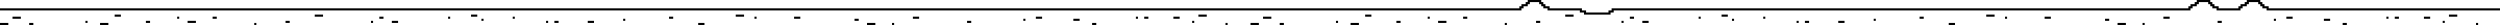 <svg width="2399" height="24" viewBox="0 0 2399 24" fill="none" xmlns="http://www.w3.org/2000/svg">
<path d="M0 23H8" stroke="black" stroke-width="2"/>
<path d="M12 17H20" stroke="black" stroke-width="2"/>
<path d="M28 23H32" stroke="black" stroke-width="2"/>
<path d="M82 21H84" stroke="black" stroke-width="2"/>
<path d="M96 23H104" stroke="black" stroke-width="2"/>
<path d="M110 15H116" stroke="black" stroke-width="2"/>
<path d="M140 21H144" stroke="black" stroke-width="2"/>
<path d="M170 17H172" stroke="black" stroke-width="2"/>
<path d="M180 21H188" stroke="black" stroke-width="2"/>
<path d="M204 17H208" stroke="black" stroke-width="2"/>
<path d="M244 23H246" stroke="black" stroke-width="2"/>
<path d="M274 21H278" stroke="black" stroke-width="2"/>
<path d="M302 15H310" stroke="black" stroke-width="2"/>
<path d="M356 21H358" stroke="black" stroke-width="2"/>
<path d="M364 17H368" stroke="black" stroke-width="2"/>
<path d="M376 21H382" stroke="black" stroke-width="2"/>
<path d="M430 17H432" stroke="black" stroke-width="2"/>
<path d="M452 15H458" stroke="black" stroke-width="2"/>
<path d="M462 19H464" stroke="black" stroke-width="2"/>
<path d="M492 17H494" stroke="black" stroke-width="2"/>
<path d="M524 21H526" stroke="black" stroke-width="2"/>
<path d="M532 21H536" stroke="black" stroke-width="2"/>
<path d="M564 21H570" stroke="black" stroke-width="2"/>
<path d="M598 19H600" stroke="black" stroke-width="2"/>
<path d="M642 17H646" stroke="black" stroke-width="2"/>
<path d="M670 23H676" stroke="black" stroke-width="2"/>
<path d="M706 15H714" stroke="black" stroke-width="2"/>
<path d="M724 17H726" stroke="black" stroke-width="2"/>
<path d="M762 17H768" stroke="black" stroke-width="2"/>
<path d="M820 19H824" stroke="black" stroke-width="2"/>
<path d="M832 23H840" stroke="black" stroke-width="2"/>
<path d="M856 23H858" stroke="black" stroke-width="2"/>
<path d="M876 17H882" stroke="black" stroke-width="2"/>
<path d="M928 21H932" stroke="black" stroke-width="2"/>
<path d="M982 19H984" stroke="black" stroke-width="2"/>
<path d="M994 17H1000" stroke="black" stroke-width="2"/>
<path d="M1030 19H1036" stroke="black" stroke-width="2"/>
<path d="M1048 23H1052" stroke="black" stroke-width="2"/>
<path d="M1090 17H1092" stroke="black" stroke-width="2"/>
<path d="M1098 17H1102" stroke="black" stroke-width="2"/>
<path d="M1126 17H1132" stroke="black" stroke-width="2"/>
<path d="M1144 21H1146" stroke="black" stroke-width="2"/>
<path d="M1150 15H1158" stroke="black" stroke-width="2"/>
<path d="M1176 23H1178" stroke="black" stroke-width="2"/>
<path d="M1200 23H1208" stroke="black" stroke-width="2"/>
<path d="M1212 17H1220" stroke="black" stroke-width="2"/>
<path d="M1228 23H1232" stroke="black" stroke-width="2"/>
<path d="M1282 21H1284" stroke="black" stroke-width="2"/>
<path d="M1296 23H1304" stroke="black" stroke-width="2"/>
<path d="M1310 15H1316" stroke="black" stroke-width="2"/>
<path d="M1340 21H1344" stroke="black" stroke-width="2"/>
<path d="M1370 17H1372" stroke="black" stroke-width="2"/>
<path d="M1380 21H1388" stroke="black" stroke-width="2"/>
<path d="M1404 17H1408" stroke="black" stroke-width="2"/>
<path d="M1444 23H1446" stroke="black" stroke-width="2"/>
<path d="M1474 21H1478" stroke="black" stroke-width="2"/>
<path d="M1502 15H1510" stroke="black" stroke-width="2"/>
<path d="M1556 21H1558" stroke="black" stroke-width="2"/>
<path d="M1564 17H1568" stroke="black" stroke-width="2"/>
<path d="M1576 21H1582" stroke="black" stroke-width="2"/>
<path d="M1630 17H1632" stroke="black" stroke-width="2"/>
<path d="M1652 15H1658" stroke="black" stroke-width="2"/>
<path d="M1662 19H1664" stroke="black" stroke-width="2"/>
<path d="M1692 17H1694" stroke="black" stroke-width="2"/>
<path d="M1724 21H1726" stroke="black" stroke-width="2"/>
<path d="M1732 21H1736" stroke="black" stroke-width="2"/>
<path d="M1764 21H1770" stroke="black" stroke-width="2"/>
<path d="M1798 19H1800" stroke="black" stroke-width="2"/>
<path d="M1842 17H1846" stroke="black" stroke-width="2"/>
<path d="M1870 23H1876" stroke="black" stroke-width="2"/>
<path d="M1906 15H1914" stroke="black" stroke-width="2"/>
<path d="M1924 17H1926" stroke="black" stroke-width="2"/>
<path d="M1962 17H1968" stroke="black" stroke-width="2"/>
<path d="M2020 19H2024" stroke="black" stroke-width="2"/>
<path d="M2032 23H2040" stroke="black" stroke-width="2"/>
<path d="M2056 23H2058" stroke="black" stroke-width="2"/>
<path d="M2076 17H2082" stroke="black" stroke-width="2"/>
<path d="M2128 21H2132" stroke="black" stroke-width="2"/>
<path d="M2182 19H2184" stroke="black" stroke-width="2"/>
<path d="M2194 17H2200" stroke="black" stroke-width="2"/>
<path d="M2230 19H2236" stroke="black" stroke-width="2"/>
<path d="M2248 23H2252" stroke="black" stroke-width="2"/>
<path d="M2290 17H2292" stroke="black" stroke-width="2"/>
<path d="M2298 17H2302" stroke="black" stroke-width="2"/>
<path d="M2326 17H2332" stroke="black" stroke-width="2"/>
<path d="M2344 21H2346" stroke="black" stroke-width="2"/>
<path d="M2350 15H2358" stroke="black" stroke-width="2"/>
<path d="M2376 23H2378" stroke="black" stroke-width="2"/>
<path d="M0 9H1459V7H1461V5H1465V3H1467V1H1478V3H1480V5H1482V7H1486V9H1517V11H1521V13H1544.5V11H1547.5V9H2101V7H2103V5H2107V3H2109V1H2120V3H2122V5H2124V7H2128V9H2149V7H2151V5H2155V3H2157V1H2168V3H2170V5H2172V7H2176V9H2399" stroke="black" stroke-width="2"/>
</svg>
